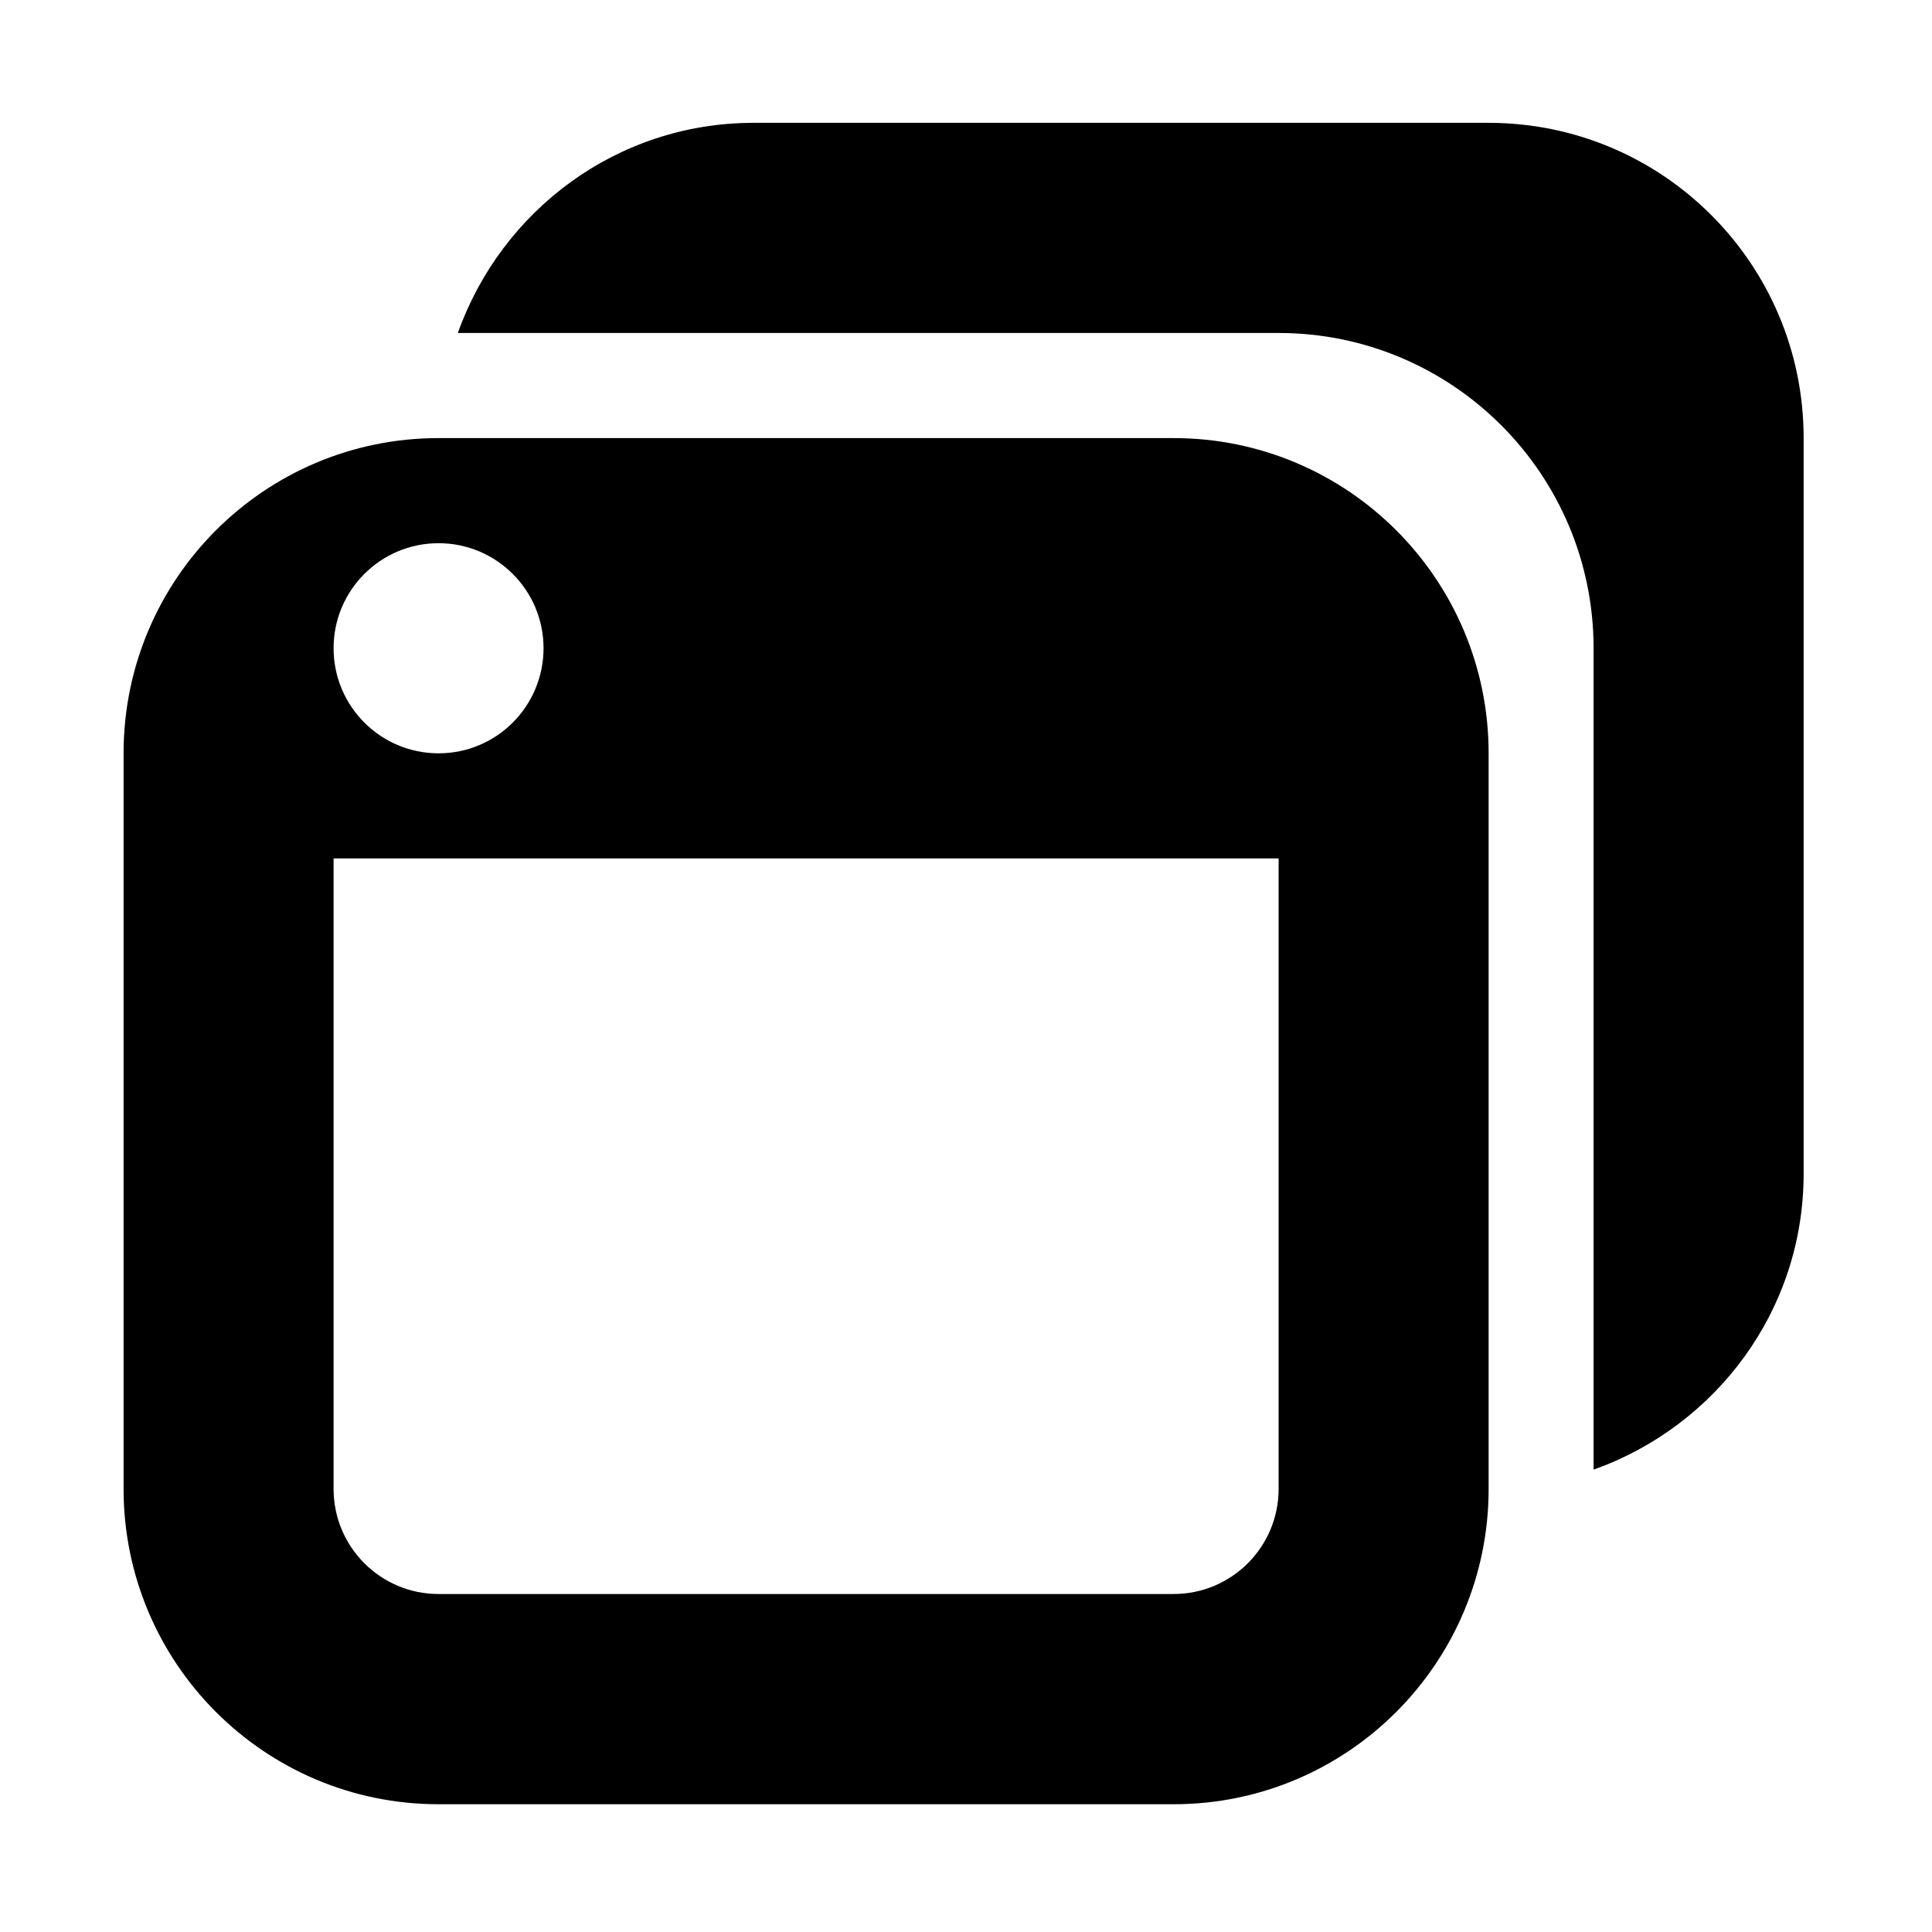 <svg t="1598492466696" class="icon" viewBox="0 0 1024 1024" version="1.1" xmlns="http://www.w3.org/2000/svg" p-id="3380" width="200" height="200"><path d="M844.63 778.942v-435.38c0-92.234-74.757-167.076-166.935-167.076h-435.03c23.015-64.743 84.176-111.382 156.76-111.382h389.578c92.206 0 166.963 74.8 166.963 167.093v389.87c0 72.64-46.638 133.86-111.337 156.875z m-55.627-379.666v389.868c0 92.293-74.785 167.138-166.962 167.138H232.432c-92.206 0-166.933-74.845-166.933-167.138V399.276c0-92.294 74.727-167.079 166.933-167.079h389.609c92.177 0 166.962 74.785 166.962 167.079zM176.807 789.144c0 30.784 24.9 55.713 55.625 55.713h389.609c30.726 0 55.654-24.929 55.654-55.713V454.988H176.807v334.156z m55.625-501.236c-30.726 0-55.625 24.929-55.625 55.655 0 30.784 24.9 55.713 55.625 55.713 30.756 0 55.655-24.93 55.655-55.713 0-30.725-24.9-55.655-55.655-55.655z" p-id="3381"></path></svg>